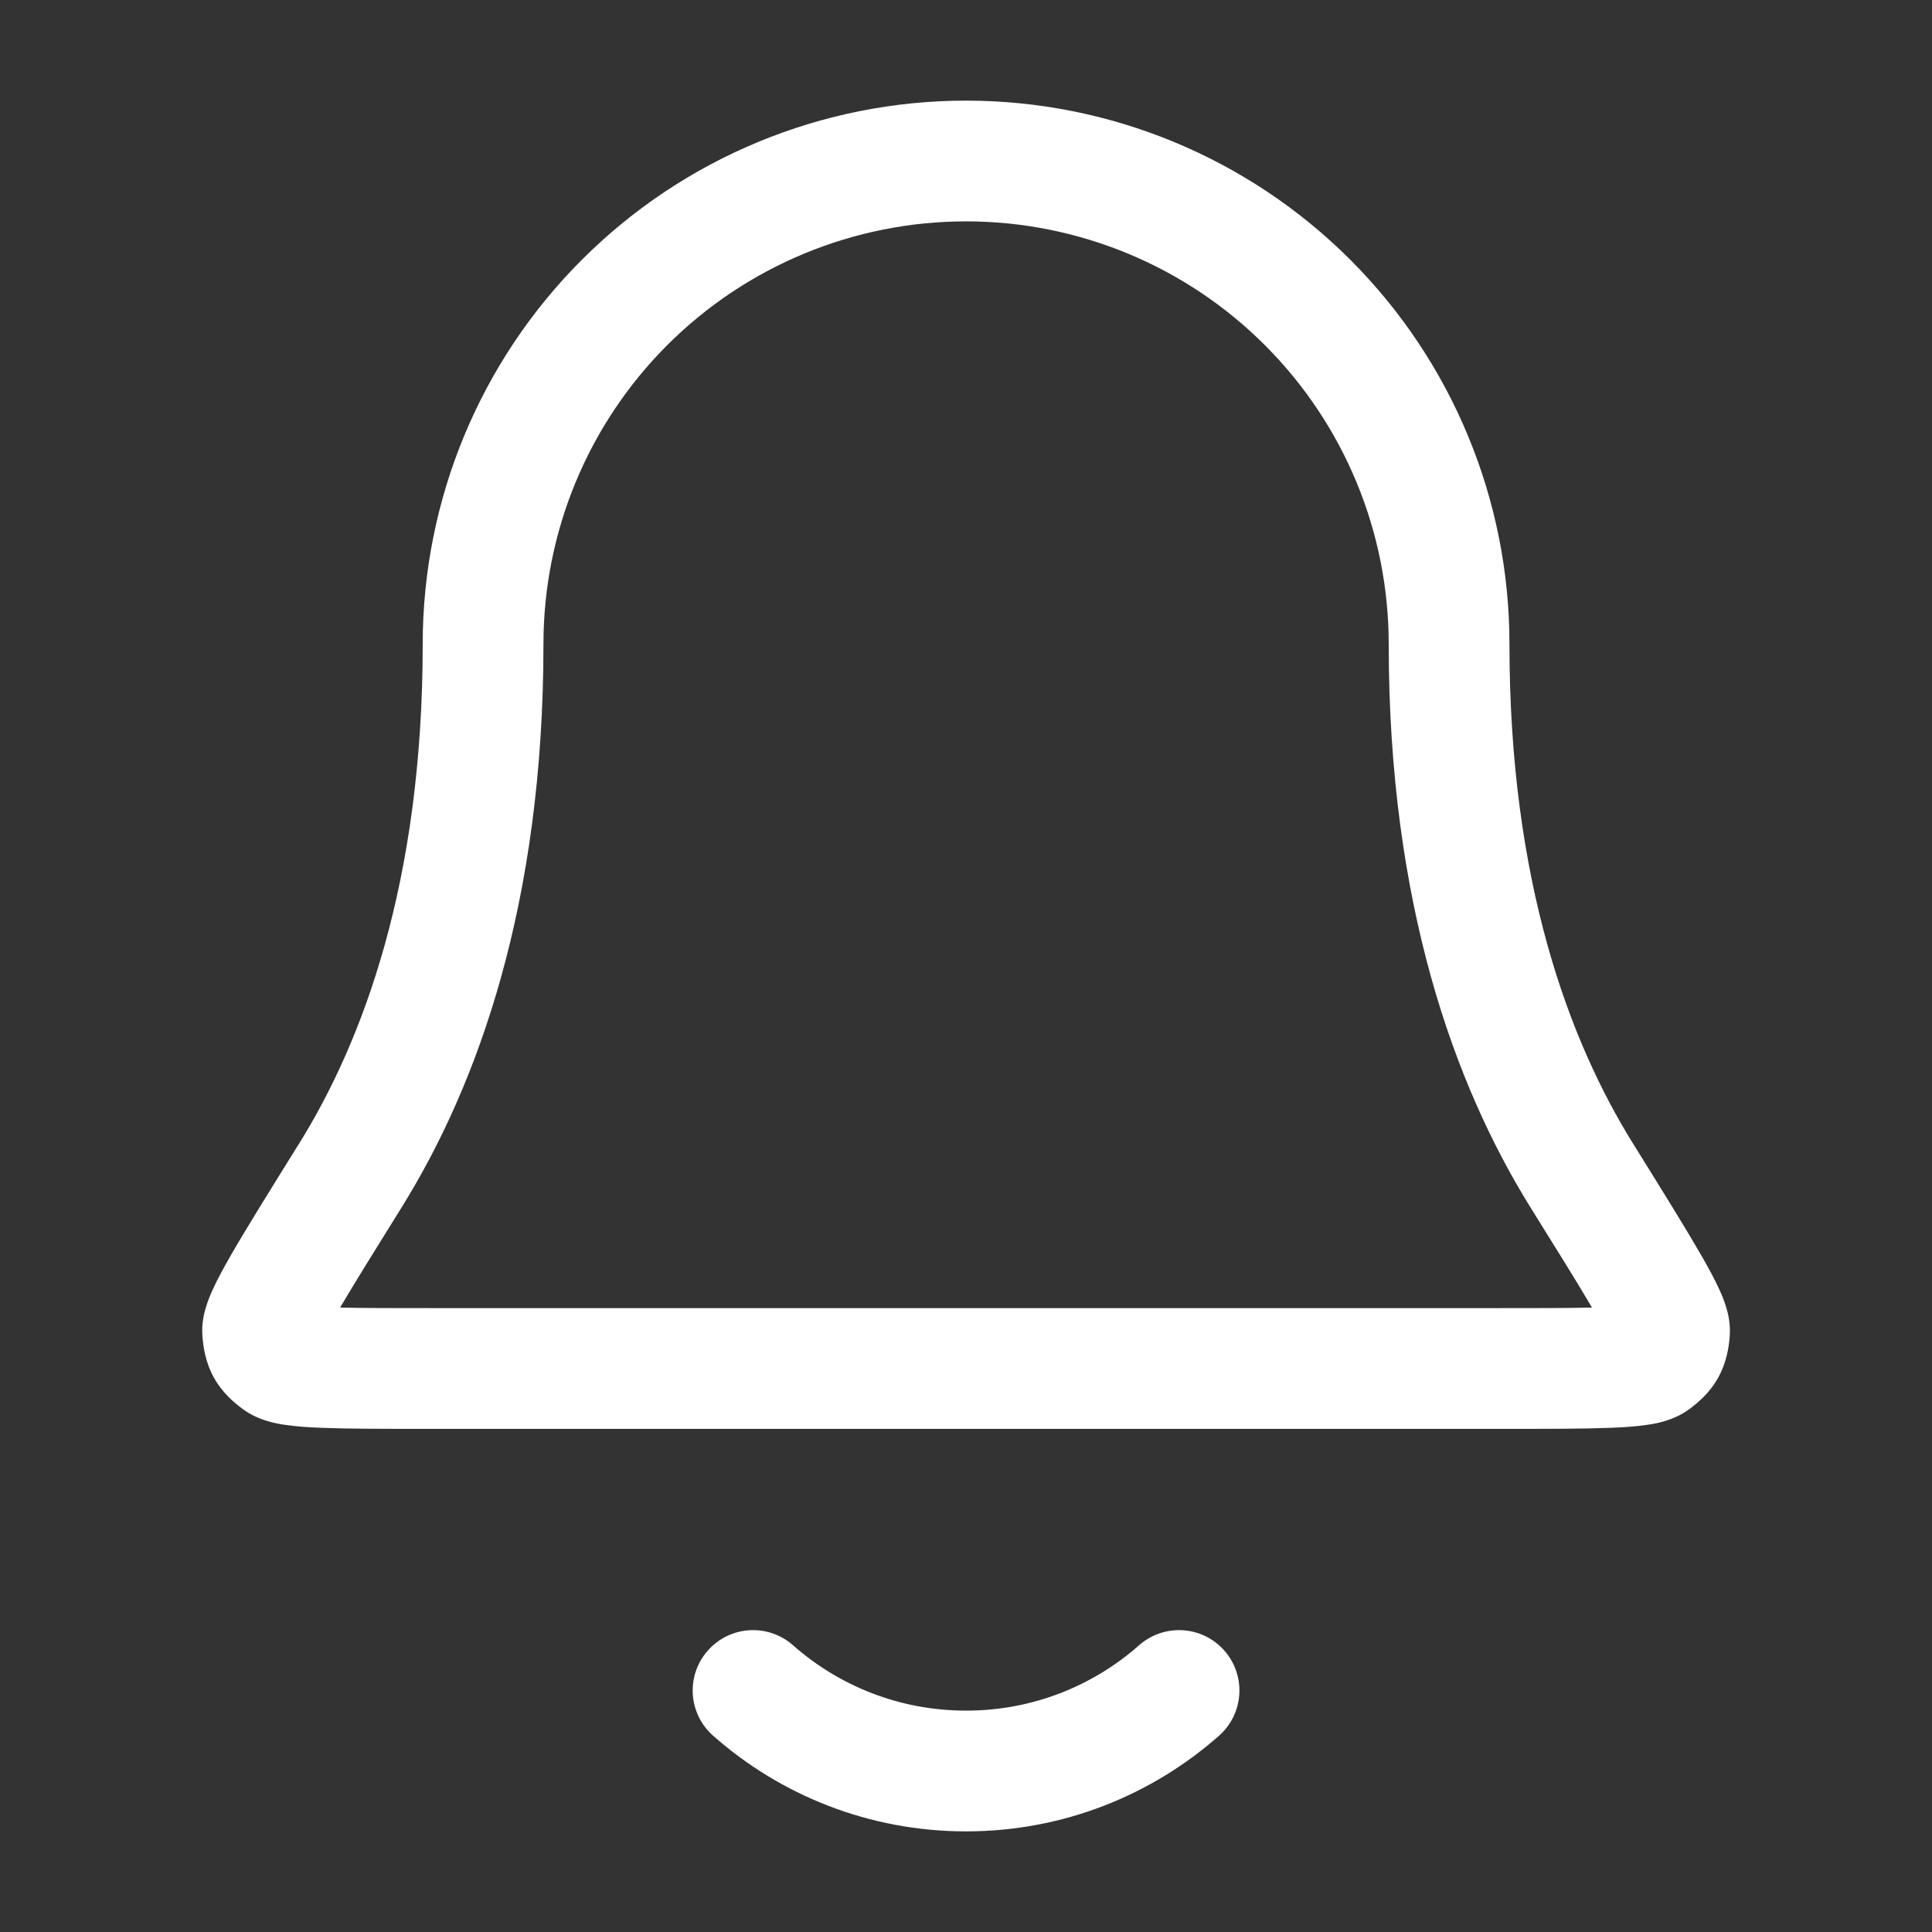 <svg width="24" height="24" viewBox="0 0 24 24" fill="none" xmlns="http://www.w3.org/2000/svg">
<rect x="0" y="0" width="24" height="24" fill="#333333" stroke="none"/>
<g id="bell-01">
<path id="Icon (Stroke)" fill-rule="evenodd" clip-rule="evenodd" d="M7.228 3.227C8.494 1.961 10.21 1.25 12.001 1.25C13.791 1.25 15.508 1.961 16.774 3.227C18.04 4.493 18.751 6.21 18.751 8C18.751 10.957 19.495 12.934 20.288 14.209L20.297 14.223C20.657 14.802 20.937 15.253 21.125 15.579C21.22 15.743 21.302 15.894 21.361 16.025C21.391 16.09 21.422 16.165 21.445 16.245C21.465 16.312 21.5 16.444 21.487 16.602C21.477 16.727 21.452 16.918 21.344 17.113C21.236 17.308 21.087 17.429 20.986 17.504C20.787 17.652 20.552 17.687 20.46 17.7C20.326 17.72 20.169 17.731 20.003 17.737C19.673 17.75 19.213 17.75 18.631 17.75H5.37C4.788 17.75 4.328 17.75 3.998 17.737C3.832 17.731 3.675 17.72 3.541 17.7C3.45 17.687 3.215 17.652 3.016 17.504C2.915 17.429 2.765 17.308 2.657 17.113C2.549 16.918 2.525 16.727 2.515 16.602C2.502 16.444 2.536 16.312 2.556 16.245C2.58 16.165 2.611 16.09 2.64 16.025C2.7 15.894 2.782 15.743 2.876 15.579C3.064 15.253 3.345 14.802 3.704 14.224L3.714 14.209C4.507 12.934 5.251 10.957 5.251 8C5.251 6.21 5.962 4.493 7.228 3.227ZM12.001 2.75C10.608 2.75 9.273 3.303 8.288 4.288C7.304 5.272 6.751 6.608 6.751 8C6.751 11.223 5.936 13.477 4.987 15.002C4.65 15.543 4.399 15.947 4.225 16.243C4.51 16.25 4.89 16.25 5.39 16.25H18.612C19.111 16.25 19.491 16.25 19.776 16.243C19.603 15.947 19.351 15.543 19.014 15.002C18.066 13.477 17.251 11.223 17.251 8C17.251 6.608 16.698 5.272 15.713 4.288C14.729 3.303 13.393 2.75 12.001 2.75ZM20.259 16.214C20.269 16.21 20.276 16.21 20.276 16.21C20.276 16.21 20.271 16.211 20.259 16.214ZM3.726 16.21C3.726 16.21 3.732 16.21 3.743 16.214C3.73 16.211 3.726 16.21 3.726 16.21ZM8.793 20.504C9.067 20.193 9.541 20.164 9.851 20.438C10.425 20.944 11.176 21.25 12.001 21.25C12.825 21.25 13.577 20.944 14.15 20.438C14.461 20.164 14.935 20.193 15.209 20.504C15.483 20.814 15.453 21.288 15.143 21.562C14.306 22.301 13.205 22.75 12.001 22.75C10.797 22.75 9.695 22.301 8.859 21.562C8.548 21.288 8.518 20.814 8.793 20.504Z" fill="white"/>
</g>
</svg>
